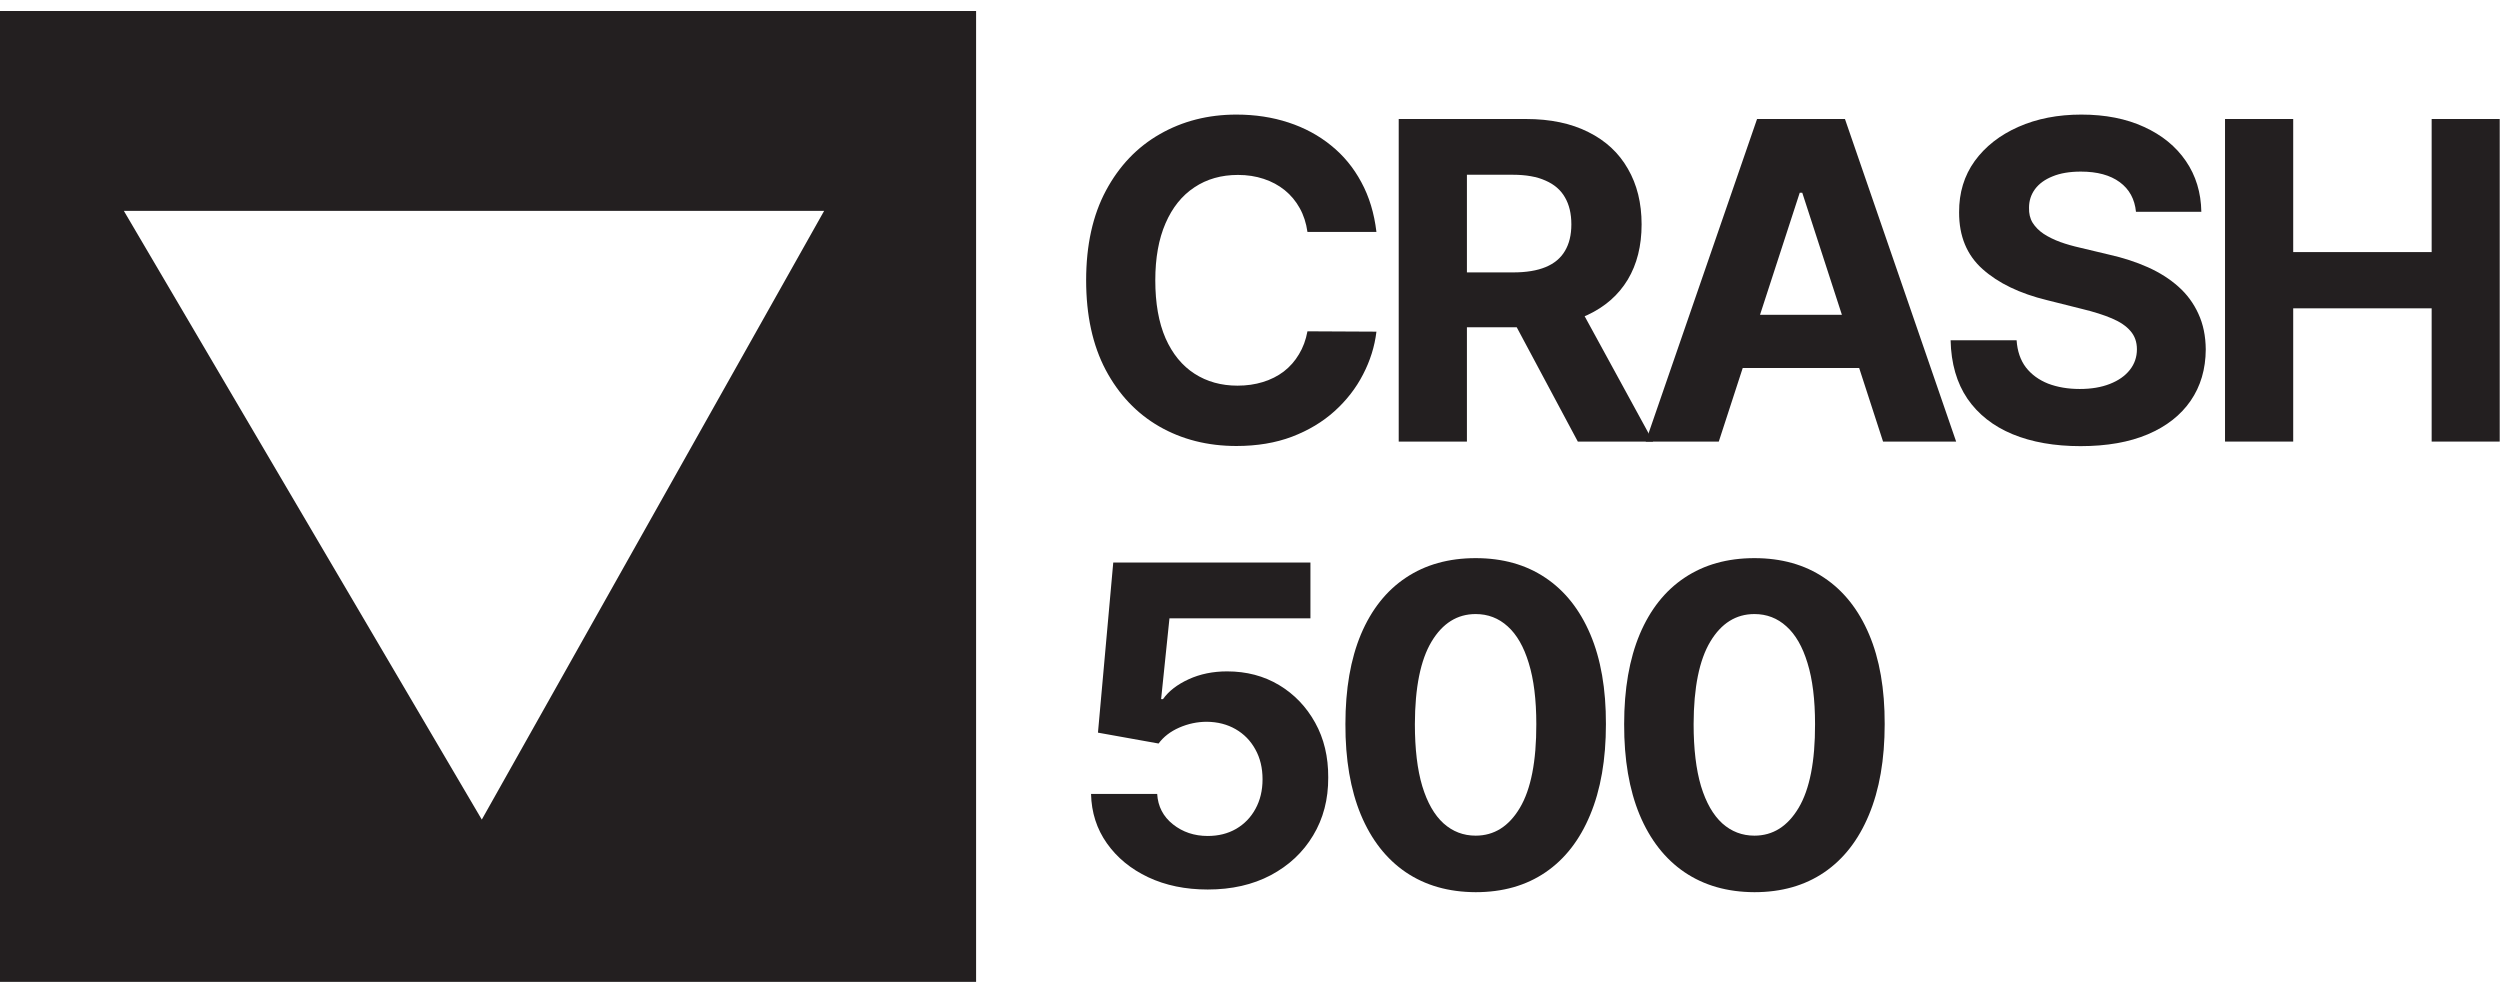 <svg width="103" height="41" viewBox="0 0 103 41" fill="none" xmlns="http://www.w3.org/2000/svg">
<path d="M40.215 0.454V40.454H4.76995e-07L0 0.454L40.215 0.454ZM33.955 8.687L5.102 8.687L19.85 33.767L33.955 8.687Z" fill="#231F20"/>
<path d="M56.709 9.556H53.867C53.815 9.188 53.709 8.861 53.549 8.576C53.389 8.286 53.183 8.04 52.932 7.836C52.681 7.633 52.392 7.477 52.063 7.369C51.738 7.261 51.386 7.207 51.005 7.207C50.317 7.207 49.718 7.378 49.208 7.719C48.697 8.057 48.301 8.55 48.02 9.199C47.739 9.844 47.598 10.627 47.598 11.548C47.598 12.495 47.739 13.291 48.02 13.936C48.306 14.581 48.704 15.067 49.214 15.396C49.724 15.725 50.315 15.889 50.986 15.889C51.362 15.889 51.71 15.839 52.03 15.74C52.355 15.64 52.642 15.496 52.893 15.305C53.144 15.111 53.352 14.875 53.516 14.598C53.685 14.321 53.802 14.005 53.867 13.65L56.709 13.664C56.636 14.274 56.452 14.862 56.157 15.428C55.868 15.991 55.476 16.495 54.983 16.941C54.494 17.382 53.91 17.732 53.231 17.992C52.556 18.247 51.792 18.375 50.94 18.375C49.755 18.375 48.695 18.106 47.761 17.57C46.83 17.034 46.095 16.257 45.554 15.24C45.018 14.224 44.749 12.993 44.749 11.548C44.749 10.099 45.022 8.866 45.567 7.849C46.112 6.833 46.852 6.058 47.786 5.526C48.721 4.99 49.772 4.721 50.94 4.721C51.71 4.721 52.424 4.83 53.082 5.046C53.743 5.262 54.33 5.578 54.84 5.993C55.351 6.404 55.766 6.908 56.086 7.505C56.411 8.102 56.618 8.786 56.709 9.556Z" fill="#231F20"/>
<path d="M57.627 18.193V4.903H62.871C63.874 4.903 64.731 5.083 65.441 5.442C66.154 5.796 66.697 6.3 67.069 6.954C67.446 7.603 67.634 8.366 67.634 9.244C67.634 10.127 67.444 10.886 67.063 11.522C66.682 12.154 66.13 12.638 65.408 12.976C64.69 13.313 63.82 13.482 62.799 13.482H59.289V11.223H62.345C62.882 11.223 63.327 11.15 63.682 11.003C64.037 10.856 64.301 10.635 64.474 10.341C64.651 10.047 64.74 9.681 64.74 9.244C64.74 8.803 64.651 8.431 64.474 8.128C64.301 7.825 64.034 7.596 63.675 7.44C63.321 7.28 62.873 7.2 62.332 7.2H60.437V18.193H57.627ZM64.805 12.145L68.108 18.193H65.006L61.774 12.145H64.805Z" fill="#231F20"/>
<path d="M70.814 18.193H67.803L72.391 4.903H76.012L80.593 18.193H77.582L74.253 7.94H74.149L70.814 18.193ZM70.626 12.969H77.738V15.162H70.626V12.969Z" fill="#231F20"/>
<path d="M88.002 8.725C87.95 8.202 87.728 7.795 87.334 7.505C86.94 7.215 86.406 7.07 85.731 7.07C85.273 7.07 84.885 7.135 84.57 7.265C84.254 7.391 84.011 7.566 83.843 7.791C83.678 8.016 83.596 8.271 83.596 8.556C83.588 8.794 83.637 9.002 83.745 9.179C83.858 9.357 84.011 9.51 84.206 9.64C84.401 9.766 84.626 9.876 84.881 9.971C85.136 10.062 85.409 10.14 85.699 10.205L86.893 10.49C87.472 10.62 88.004 10.793 88.489 11.009C88.974 11.226 89.393 11.492 89.748 11.808C90.103 12.123 90.377 12.495 90.572 12.924C90.771 13.352 90.873 13.843 90.877 14.397C90.873 15.21 90.665 15.915 90.254 16.512C89.847 17.105 89.259 17.566 88.489 17.894C87.723 18.219 86.8 18.381 85.718 18.381C84.645 18.381 83.711 18.217 82.915 17.888C82.123 17.559 81.504 17.073 81.059 16.428C80.618 15.779 80.386 14.976 80.365 14.02H83.084C83.114 14.466 83.241 14.838 83.466 15.136C83.696 15.431 84.001 15.653 84.381 15.805C84.766 15.952 85.201 16.026 85.686 16.026C86.162 16.026 86.575 15.956 86.925 15.818C87.28 15.679 87.555 15.487 87.749 15.24C87.944 14.994 88.041 14.71 88.041 14.39C88.041 14.092 87.953 13.841 87.775 13.637C87.602 13.434 87.347 13.261 87.01 13.118C86.676 12.976 86.268 12.846 85.783 12.729L84.336 12.366C83.216 12.093 82.331 11.667 81.682 11.087C81.033 10.508 80.711 9.727 80.715 8.745C80.711 7.94 80.925 7.237 81.357 6.636C81.794 6.034 82.394 5.565 83.155 5.228C83.916 4.89 84.781 4.721 85.751 4.721C86.737 4.721 87.598 4.89 88.333 5.228C89.073 5.565 89.648 6.034 90.059 6.636C90.47 7.237 90.682 7.934 90.695 8.725H88.002Z" fill="#231F20"/>
<path d="M91.671 18.193V4.903H94.48V10.386H100.184V4.903H102.988V18.193H100.184V12.703H94.48V18.193H91.671Z" fill="#231F20"/>
<path d="M49.759 36.648C48.842 36.648 48.024 36.48 47.306 36.142C46.592 35.805 46.026 35.34 45.606 34.747C45.186 34.154 44.968 33.475 44.951 32.709H47.676C47.706 33.224 47.923 33.642 48.325 33.962C48.727 34.282 49.205 34.442 49.759 34.442C50.2 34.442 50.59 34.344 50.927 34.15C51.269 33.951 51.535 33.676 51.725 33.326C51.92 32.971 52.017 32.564 52.017 32.106C52.017 31.639 51.918 31.228 51.719 30.873C51.524 30.518 51.254 30.241 50.908 30.042C50.562 29.843 50.166 29.741 49.72 29.737C49.331 29.737 48.952 29.817 48.585 29.977C48.221 30.137 47.938 30.356 47.734 30.633L45.236 30.185L45.866 23.177H53.99V25.474H48.182L47.838 28.803H47.916C48.15 28.474 48.502 28.201 48.974 27.985C49.446 27.769 49.973 27.661 50.557 27.661C51.358 27.661 52.071 27.849 52.699 28.225C53.326 28.602 53.821 29.119 54.185 29.776C54.548 30.429 54.728 31.182 54.723 32.034C54.728 32.93 54.52 33.726 54.1 34.422C53.685 35.115 53.103 35.66 52.355 36.058C51.611 36.451 50.745 36.648 49.759 36.648Z" fill="#231F20"/>
<path d="M60.797 36.758C59.681 36.754 58.721 36.48 57.916 35.934C57.116 35.389 56.499 34.6 56.067 33.566C55.639 32.532 55.427 31.288 55.431 29.834C55.431 28.385 55.645 27.15 56.073 26.129C56.506 25.108 57.123 24.332 57.923 23.8C58.727 23.263 59.686 22.995 60.797 22.995C61.909 22.995 62.865 23.263 63.666 23.8C64.47 24.336 65.089 25.115 65.522 26.136C65.954 27.152 66.168 28.385 66.164 29.834C66.164 31.292 65.948 32.538 65.515 33.572C65.087 34.606 64.473 35.396 63.672 35.941C62.872 36.486 61.914 36.758 60.797 36.758ZM60.797 34.429C61.559 34.429 62.167 34.046 62.621 33.28C63.075 32.515 63.3 31.366 63.296 29.834C63.296 28.827 63.192 27.987 62.984 27.317C62.781 26.646 62.491 26.142 62.115 25.805C61.743 25.467 61.304 25.299 60.797 25.299C60.04 25.299 59.435 25.677 58.98 26.434C58.526 27.191 58.297 28.325 58.293 29.834C58.293 30.855 58.394 31.708 58.598 32.391C58.805 33.071 59.097 33.581 59.474 33.923C59.85 34.26 60.291 34.429 60.797 34.429Z" fill="#231F20"/>
<path d="M72.282 36.758C71.166 36.754 70.206 36.48 69.401 35.934C68.6 35.389 67.984 34.6 67.551 33.566C67.123 32.532 66.911 31.288 66.915 29.834C66.915 28.385 67.13 27.15 67.558 26.129C67.99 25.108 68.607 24.332 69.407 23.8C70.212 23.263 71.17 22.995 72.282 22.995C73.394 22.995 74.35 23.263 75.15 23.8C75.955 24.336 76.573 25.115 77.006 26.136C77.439 27.152 77.653 28.385 77.649 29.834C77.649 31.292 77.432 32.538 77 33.572C76.571 34.606 75.957 35.396 75.157 35.941C74.356 36.486 73.398 36.758 72.282 36.758ZM72.282 34.429C73.043 34.429 73.651 34.046 74.106 33.28C74.56 32.515 74.785 31.366 74.78 29.834C74.78 28.827 74.677 27.987 74.469 27.317C74.266 26.646 73.976 26.142 73.599 25.805C73.227 25.467 72.788 25.299 72.282 25.299C71.525 25.299 70.919 25.677 70.465 26.434C70.011 27.191 69.781 28.325 69.777 29.834C69.777 30.855 69.879 31.708 70.082 32.391C70.29 33.071 70.582 33.581 70.958 33.923C71.335 34.26 71.776 34.429 72.282 34.429Z" fill="#231F20"/>
</svg>
